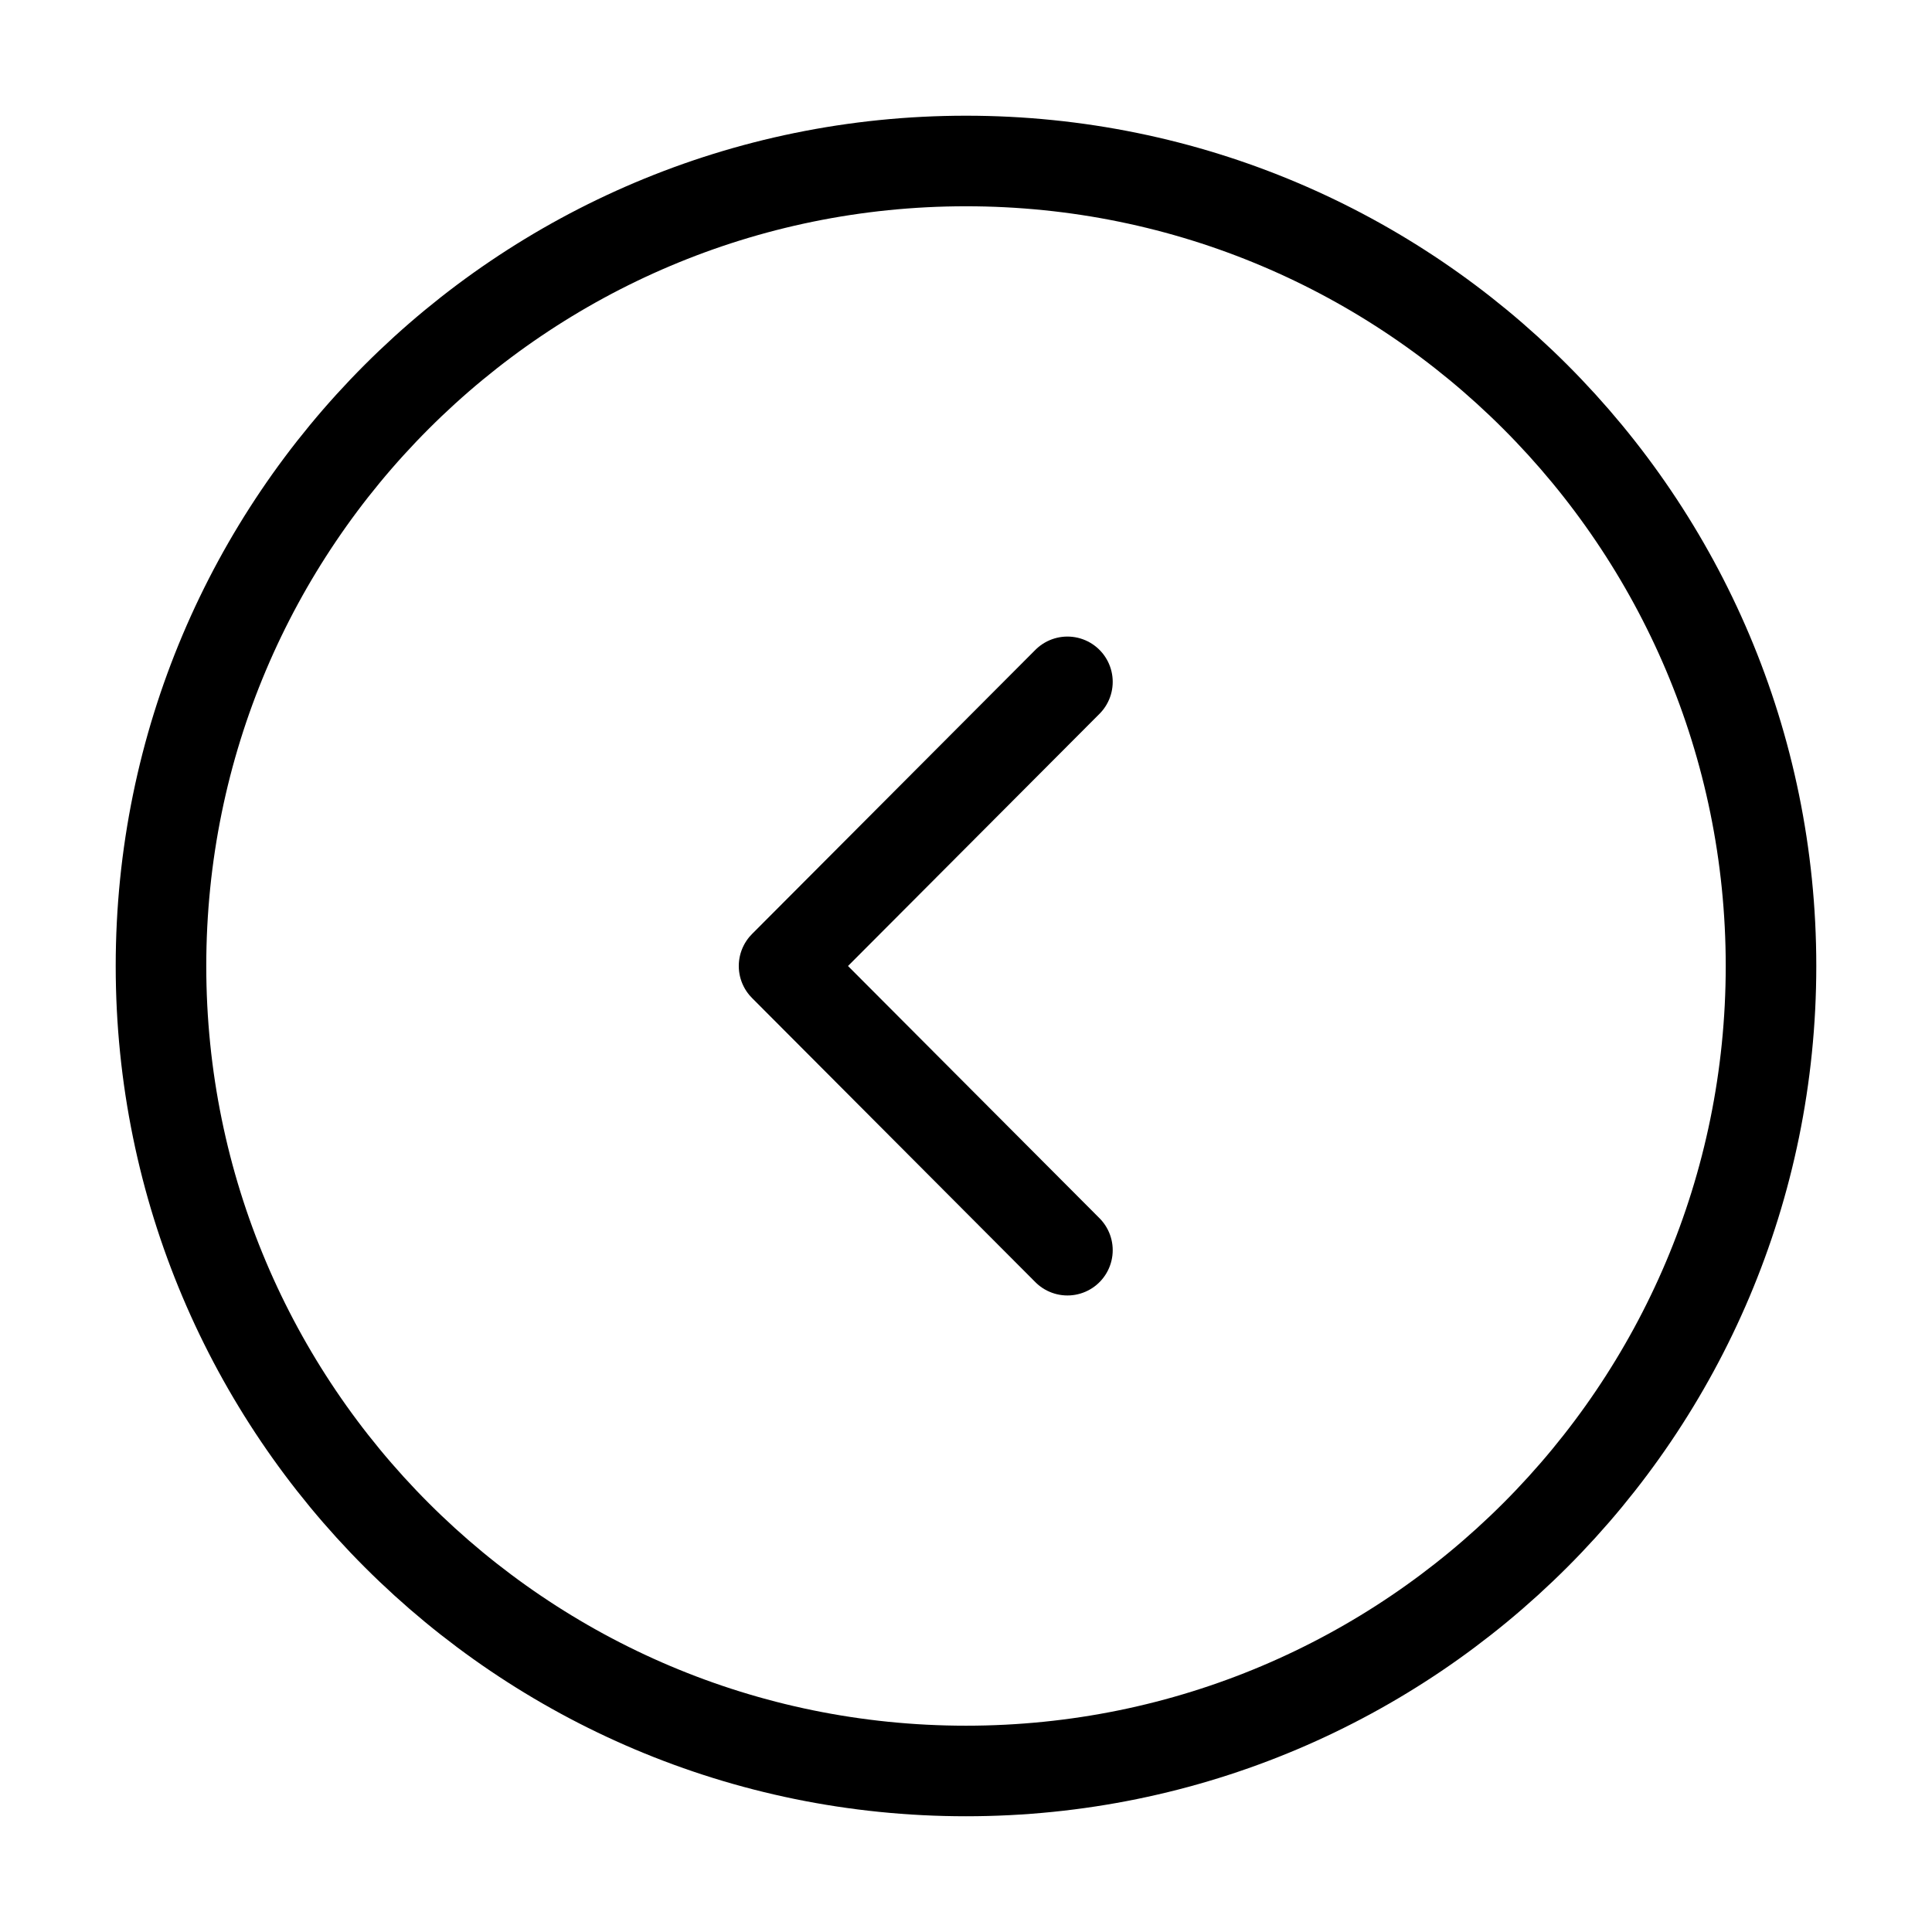 <svg width="64" height="64" viewBox="0 0 64 64" fill="none" xmlns="http://www.w3.org/2000/svg">
    <g id="backspace">
        <path id="Vector" d="M32 58.666C46.727 58.666 58.667 46.727 58.667 32C58.667 17.272 46.727 5.333 32 5.333C17.272 5.333 5.333 17.272 5.333 32C5.333 46.727 17.272 58.666 32 58.666Z" stroke="black" stroke-width="3" stroke-miterlimit="10" stroke-linecap="round" stroke-linejoin="round"/>
        <path id="Vector_2" d="M35.36 41.414L25.973 32L35.36 22.587" stroke="black" stroke-width="3" stroke-linecap="round" stroke-linejoin="round"/>
    </g>
</svg>